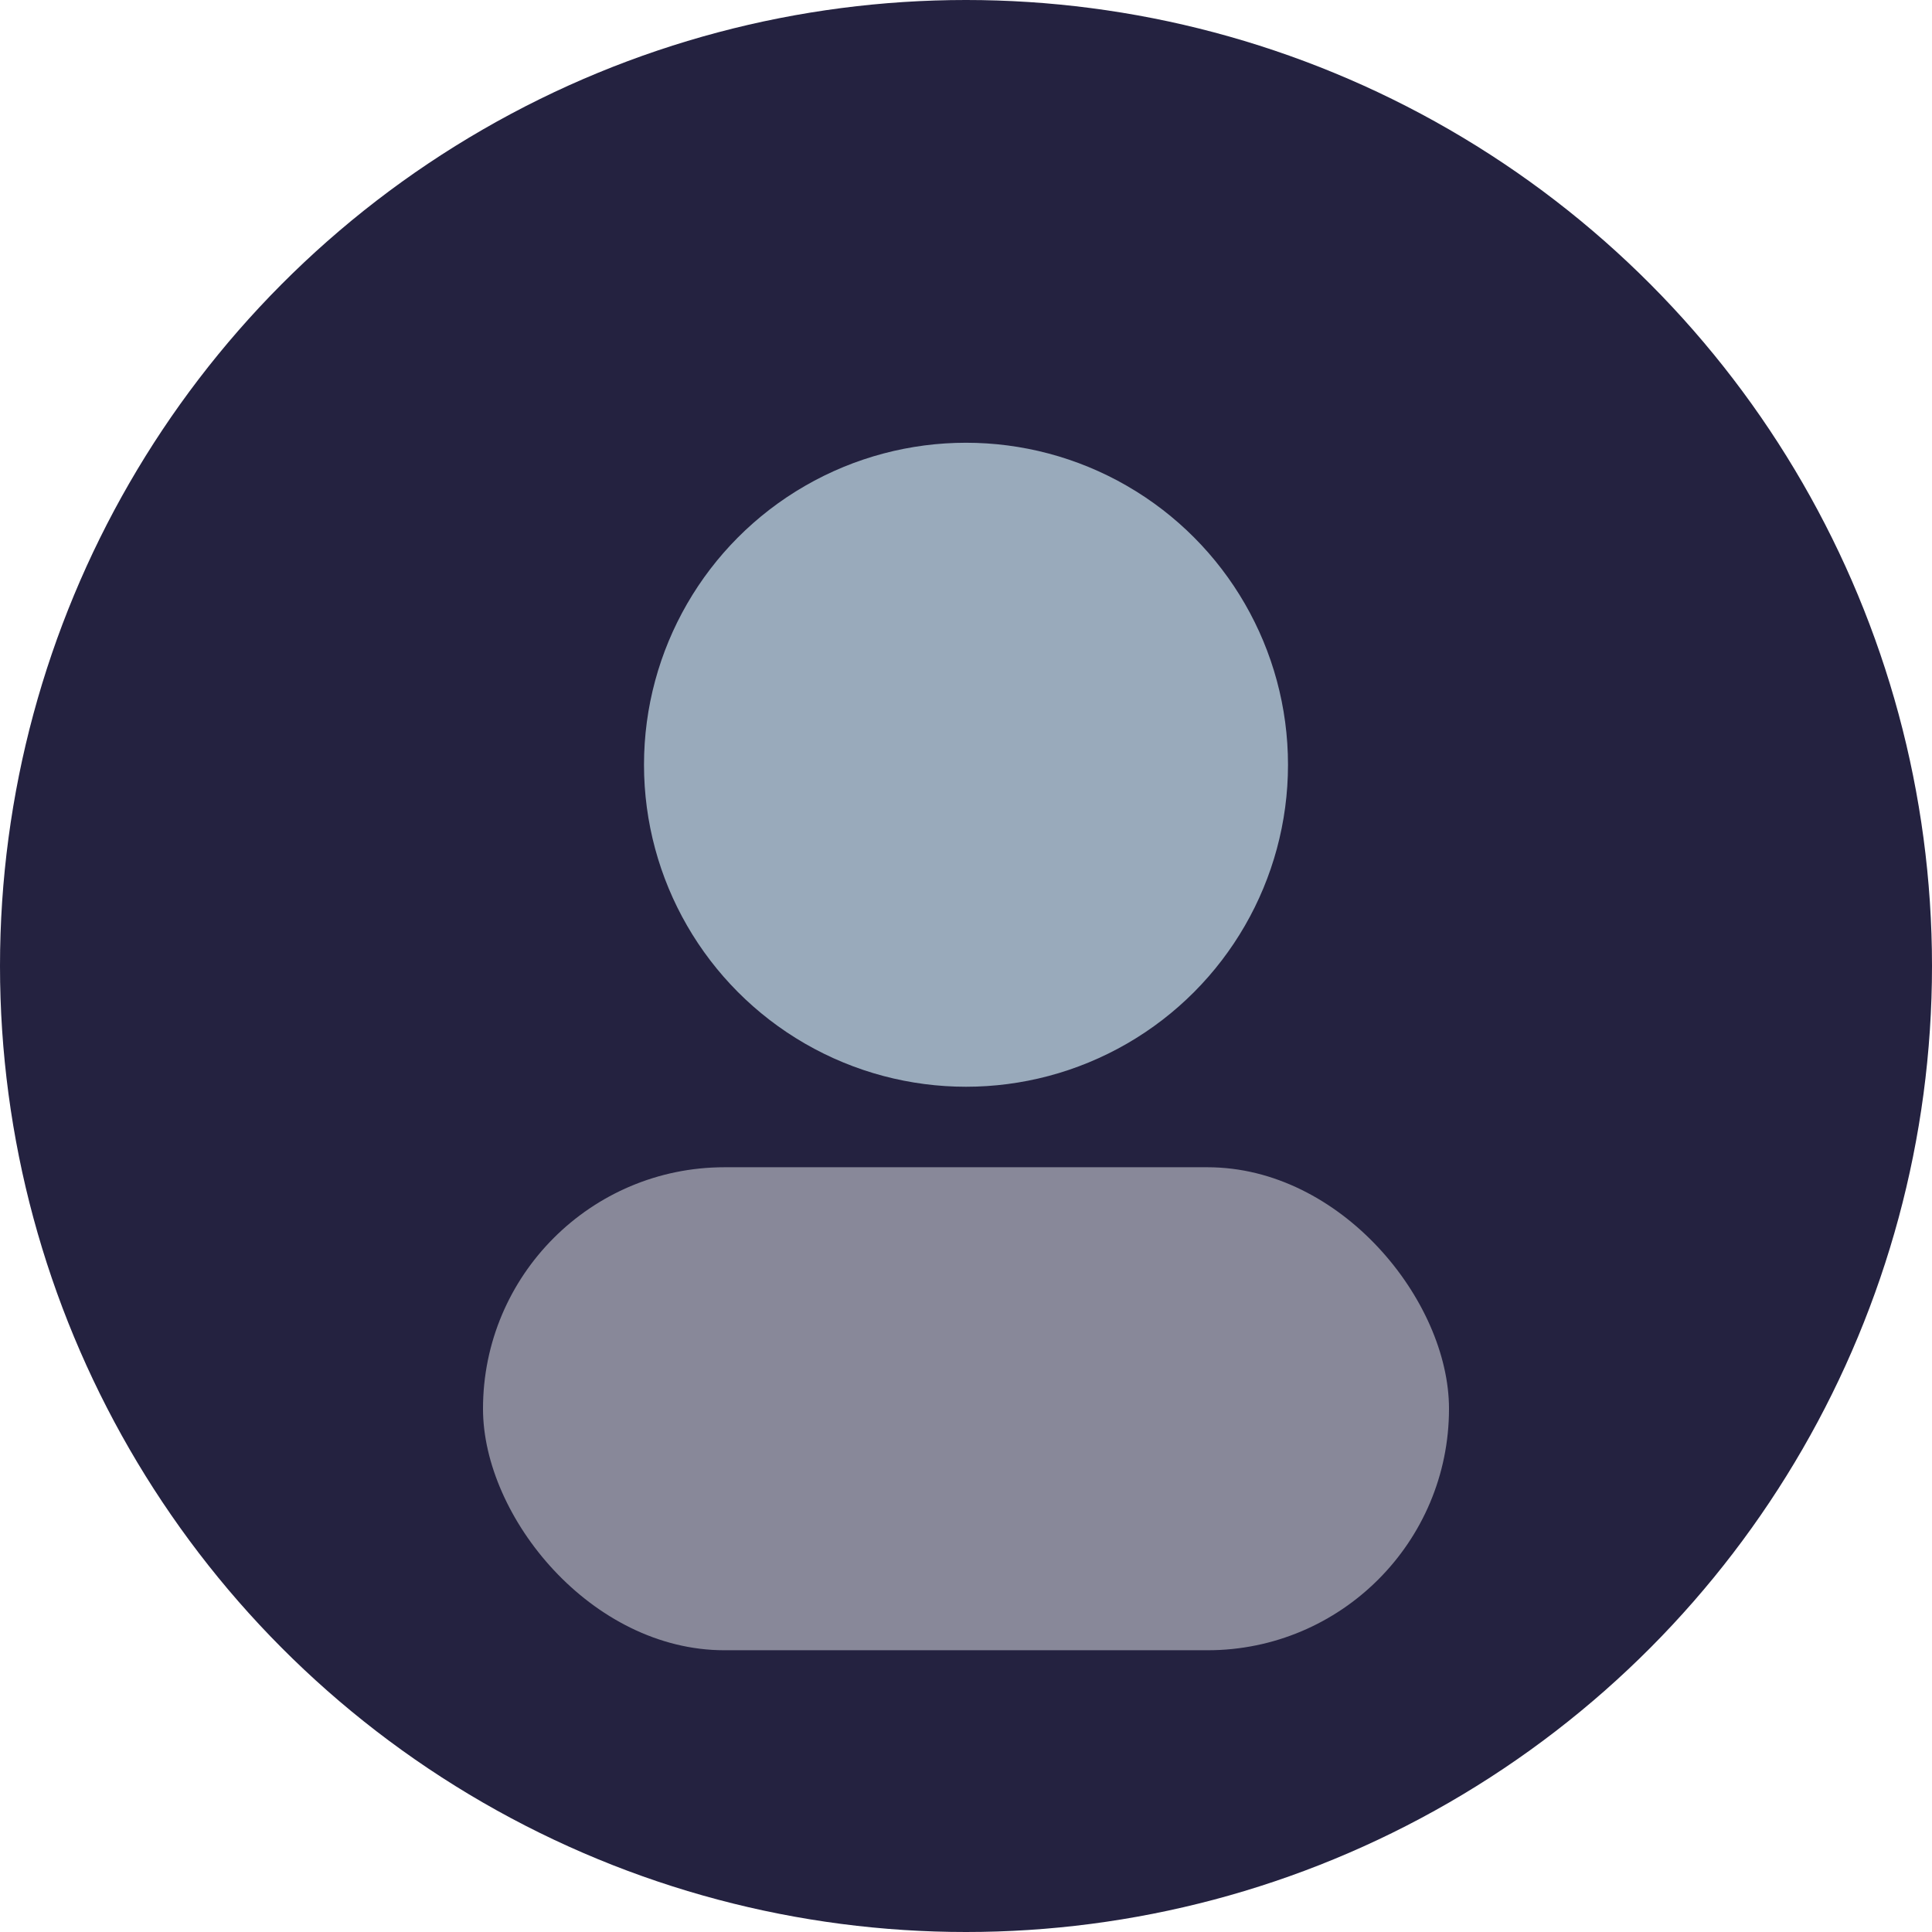 <svg xmlns="http://www.w3.org/2000/svg" width="96" height="96" viewBox="0 0 96 96" fill="none">
  <circle cx="48" cy="48" r="48" fill="#242240"/>
  <circle cx="48" cy="38" r="16" fill="#9ab"/>
  <rect x="24" y="58" width="48" height="24" rx="12" fill="#889"/>
</svg>

